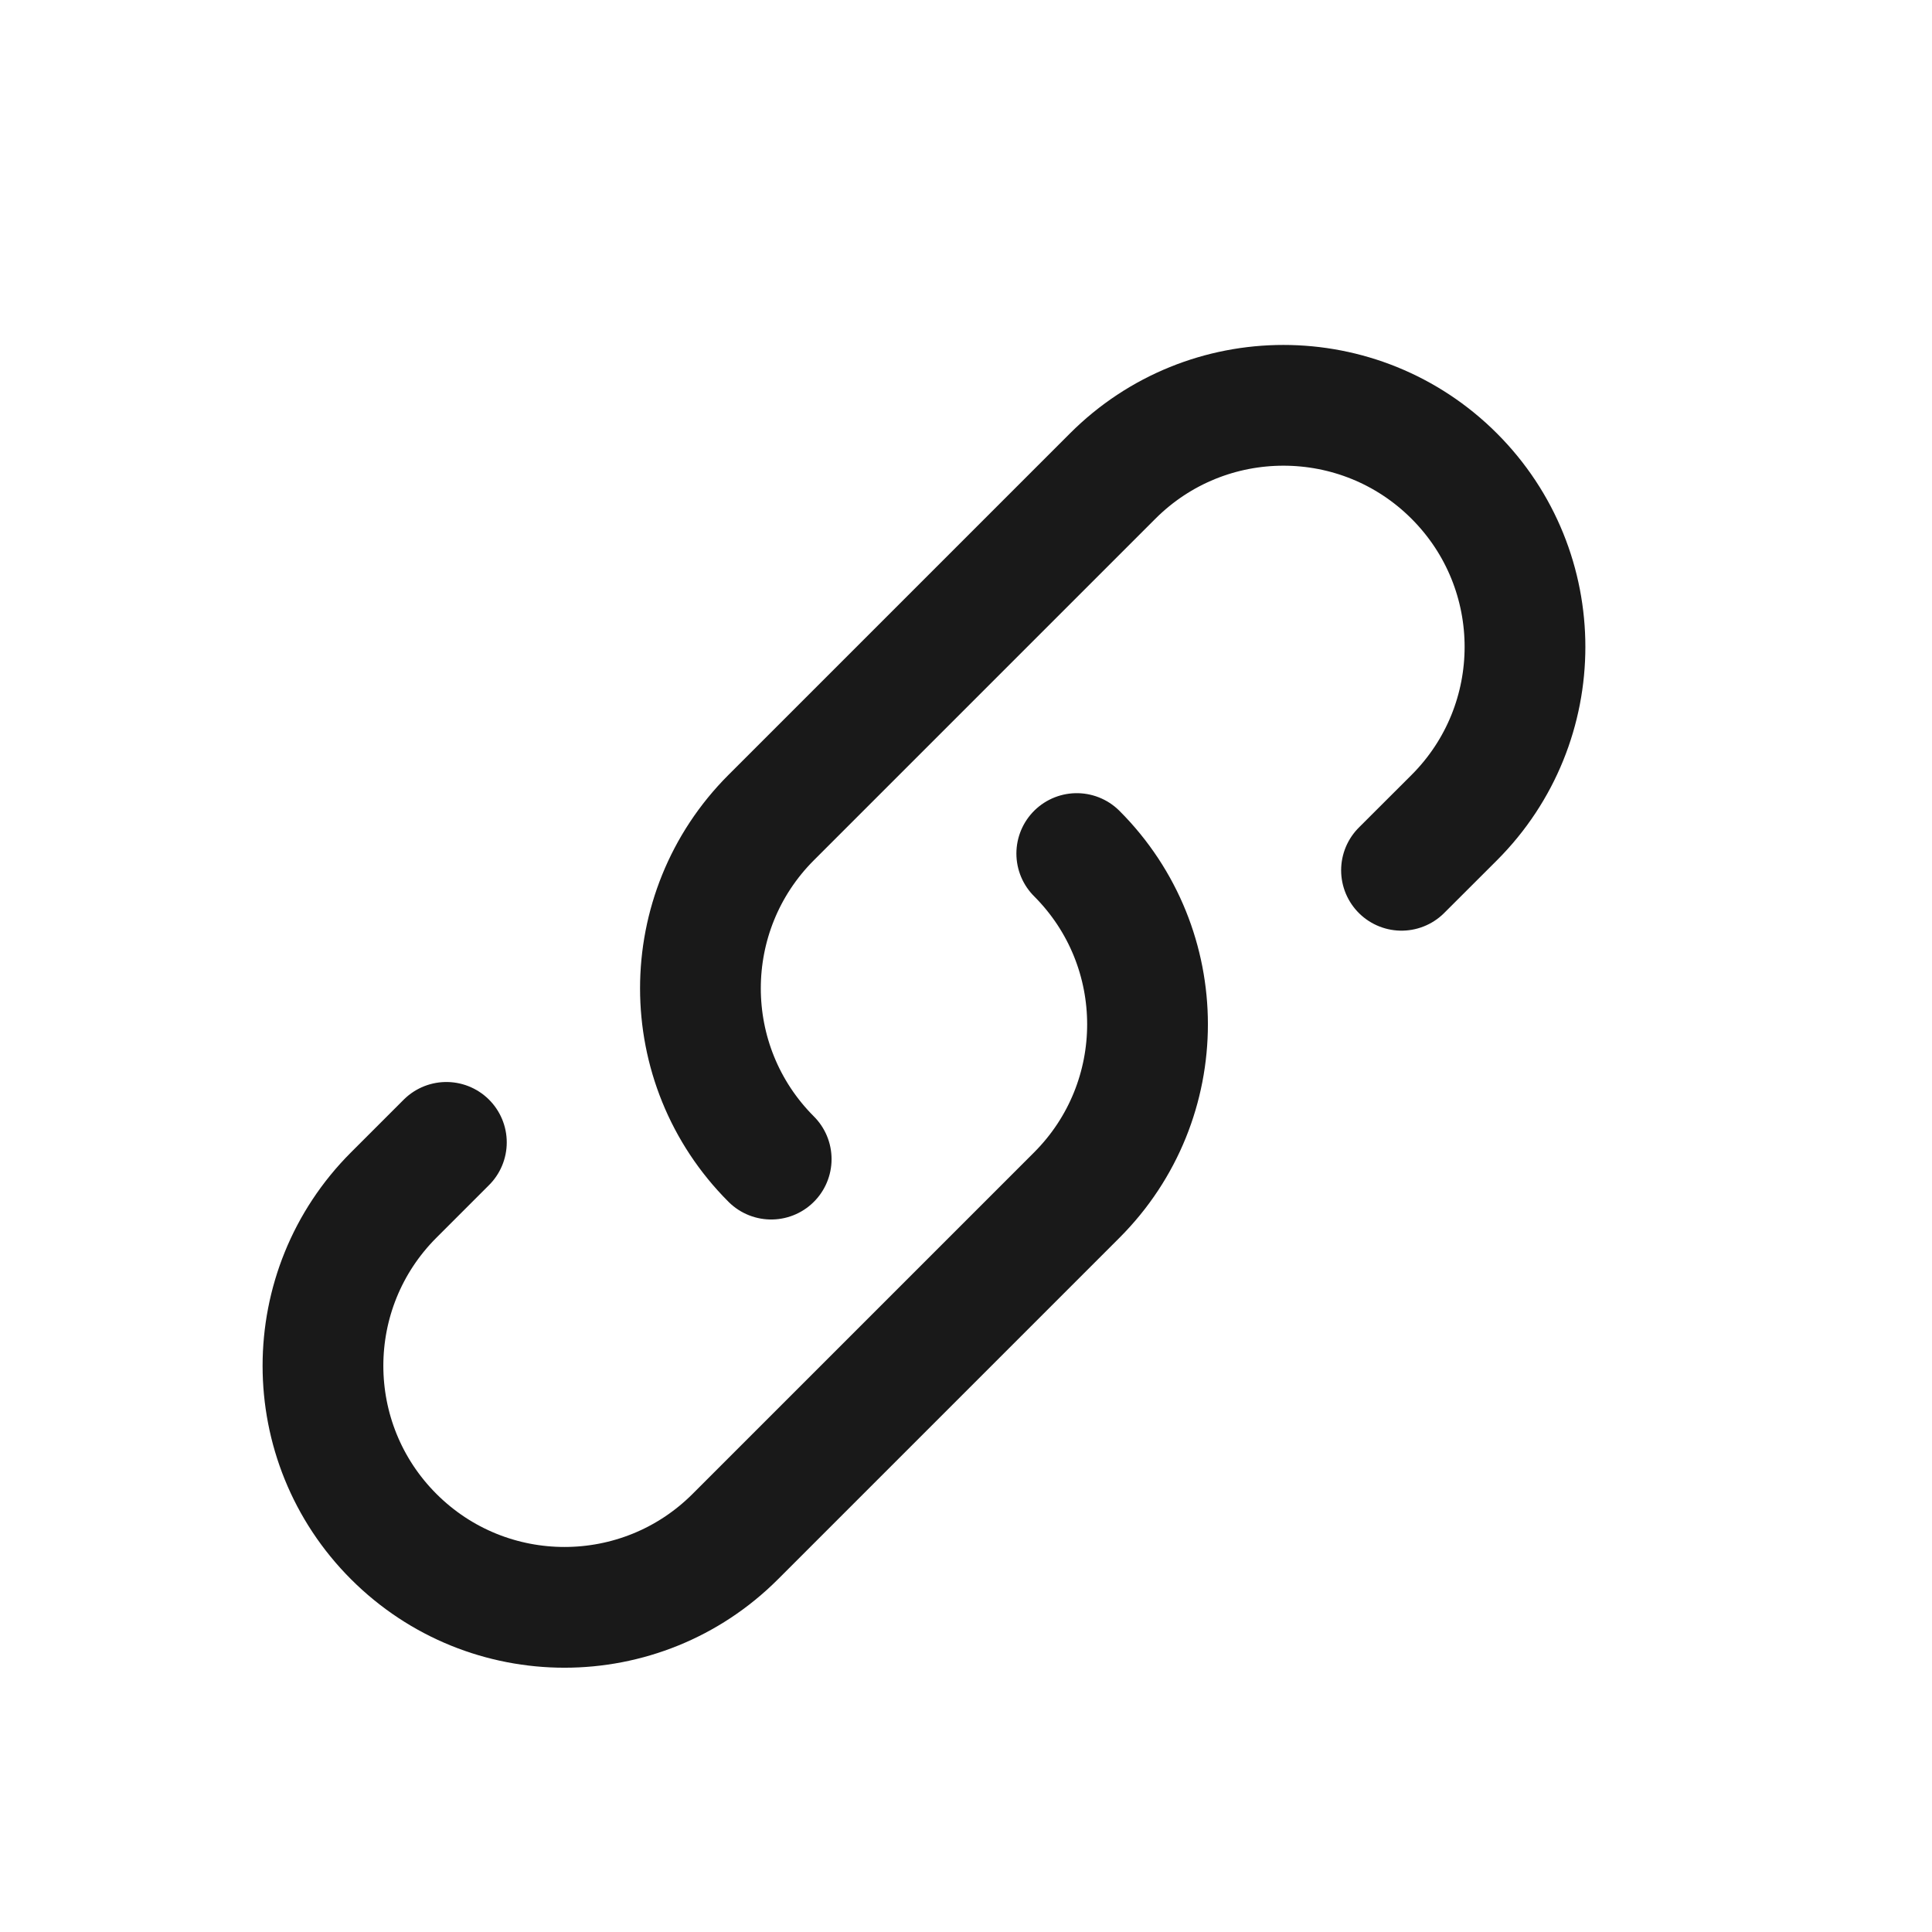 <svg xmlns="http://www.w3.org/2000/svg" width="24" height="24" viewBox="0 0 24 24" fill="none">
  <path d="M5.545 14.191L4.891 14.845C3.719 16.017 3.719 17.916 4.891 19.088C6.063 20.26 7.962 20.26 9.134 19.088L13.376 14.846C14.548 13.674 14.548 11.775 13.376 10.603M9.58 14.399C8.408 13.227 8.408 11.328 9.58 10.156L13.822 5.914C14.994 4.742 16.893 4.742 18.065 5.914C19.237 7.086 19.237 8.985 18.065 10.157L17.41 10.811" stroke="#191919" stroke-width="1.5" stroke-miterlimit="10" stroke-linecap="round" stroke-linejoin="round"></path>
</svg>